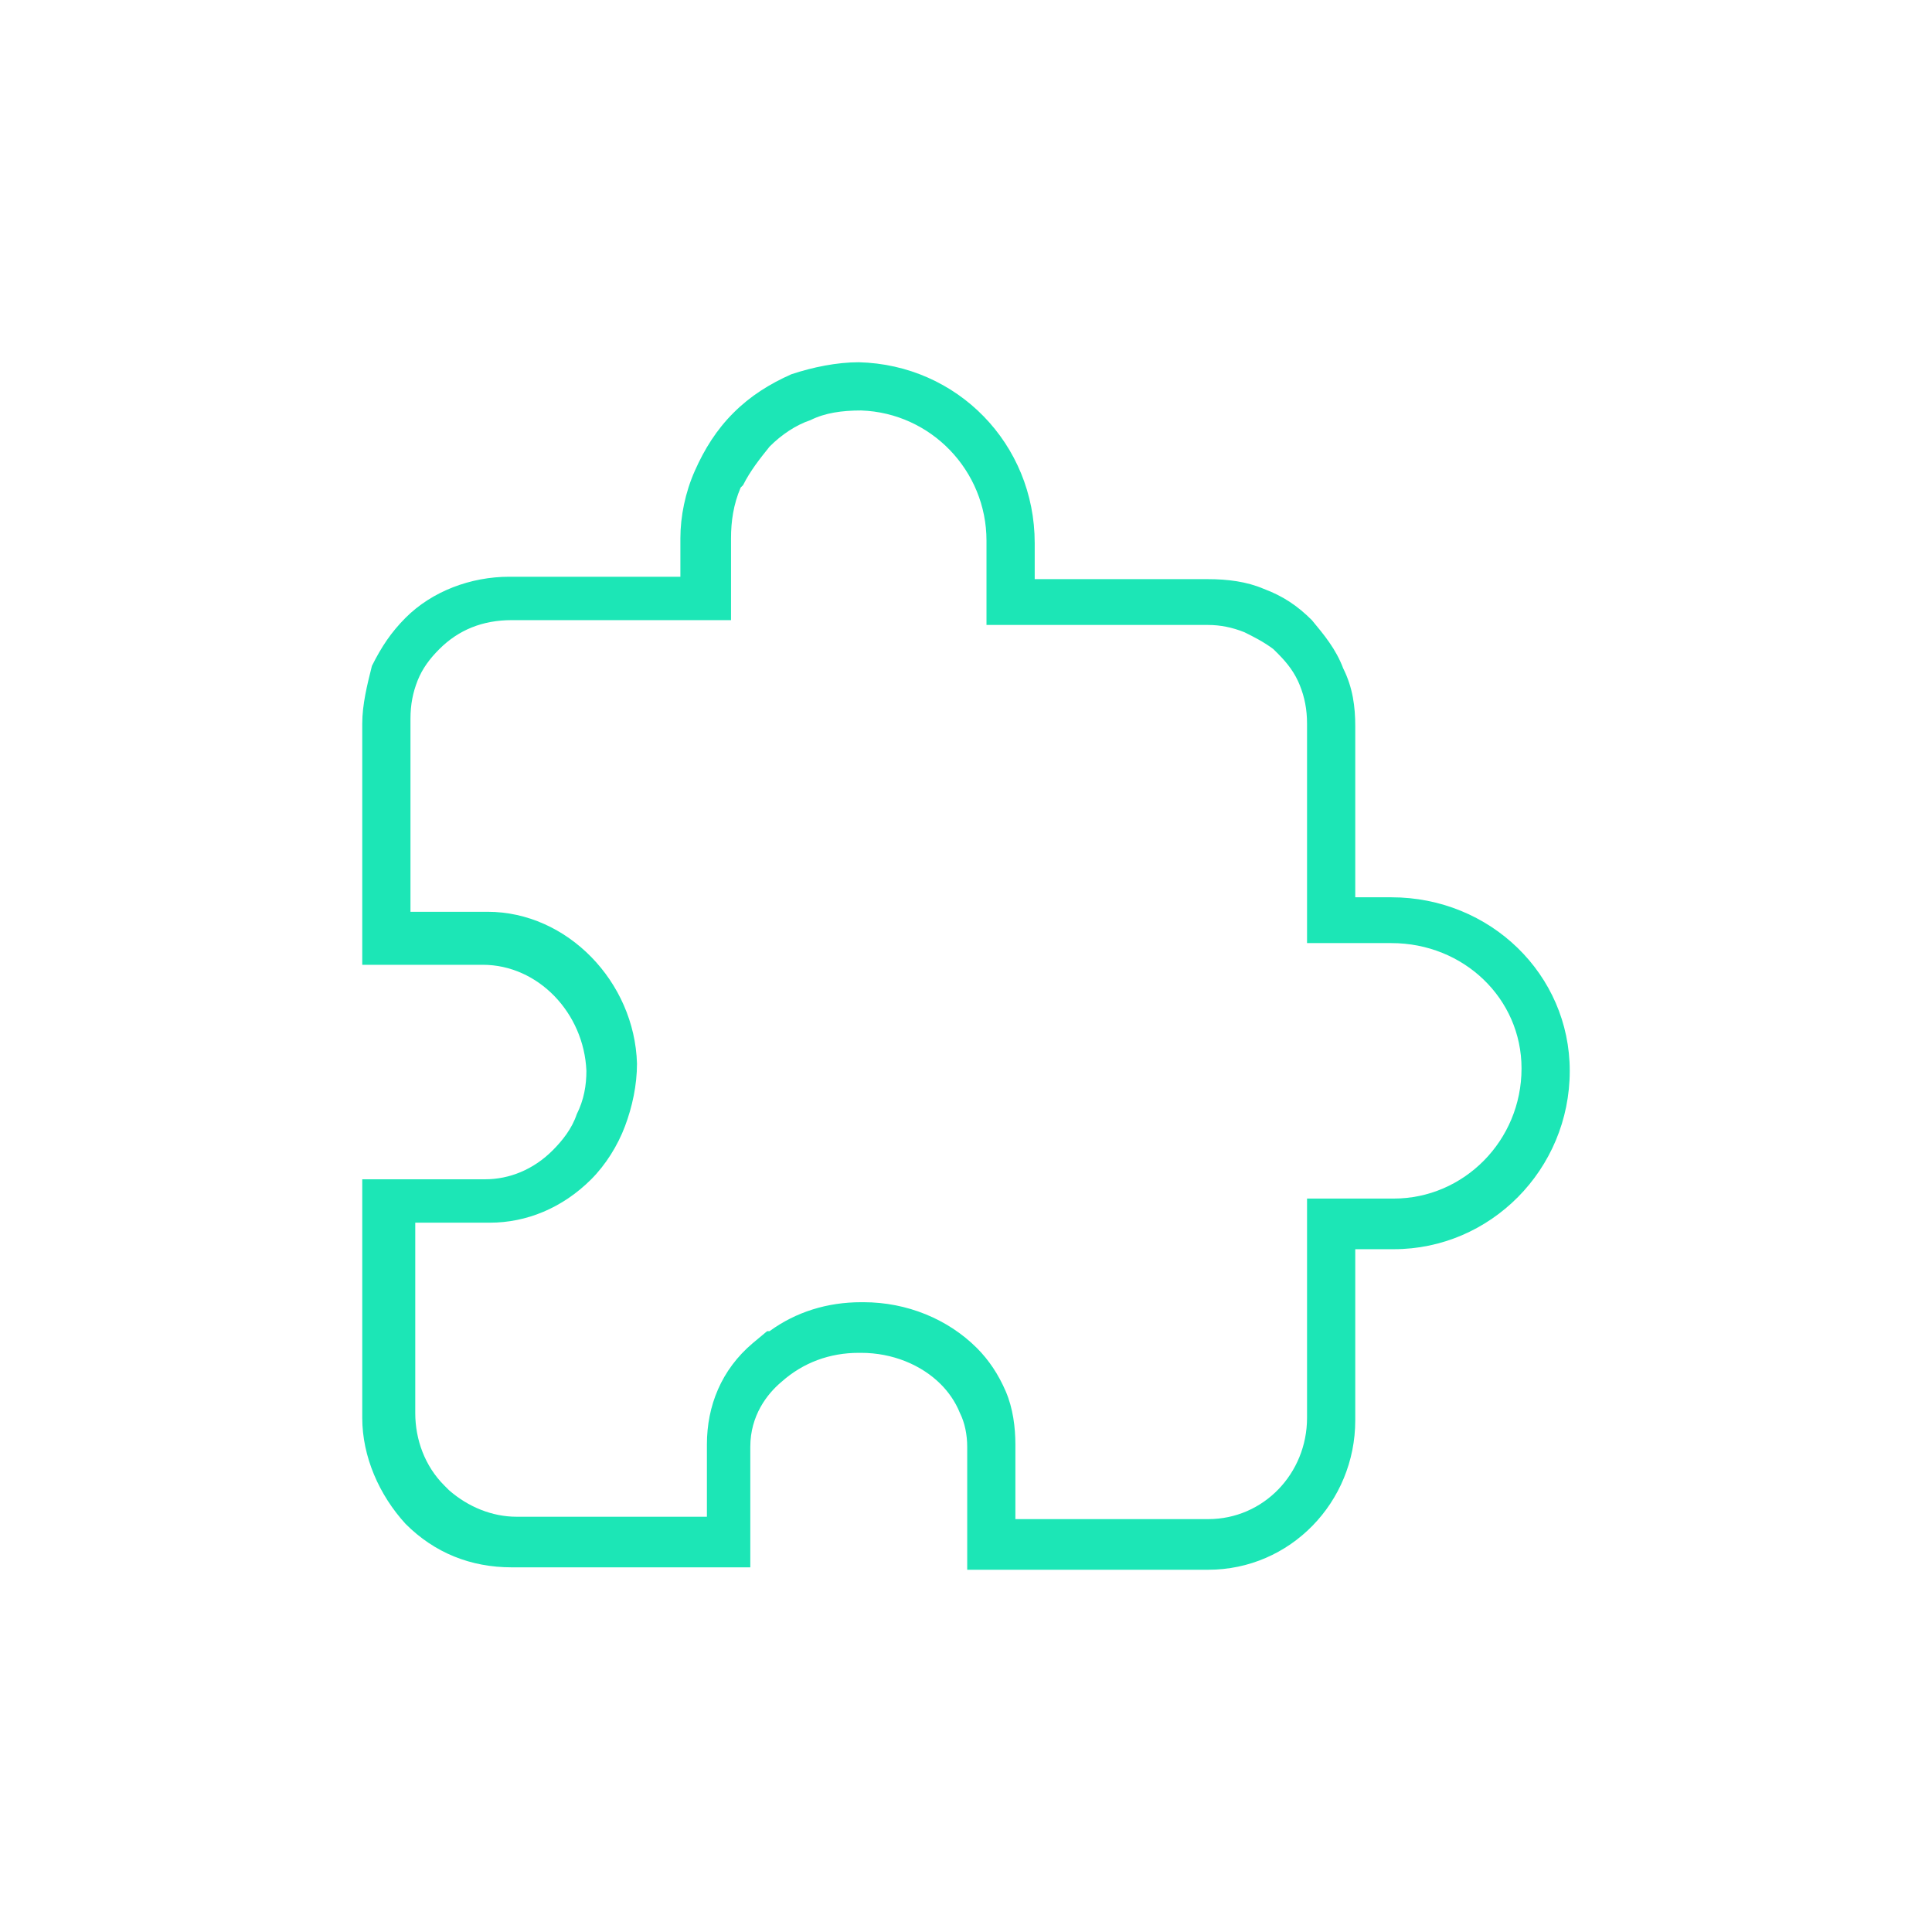 <svg width="48" height="48" viewBox="0 0 48 48" fill="none" xmlns="http://www.w3.org/2000/svg">
<path d="M21.395 10.198C23.132 10.258 24.509 11.695 24.509 13.431V14.329V15.527H25.707H29.958H30.018C30.317 15.527 30.617 15.587 30.916 15.707C31.156 15.826 31.395 15.946 31.635 16.126L31.755 16.245C31.994 16.485 32.174 16.725 32.293 17.024C32.413 17.323 32.473 17.623 32.473 17.982V22.233V23.431H33.671H34.569C36.365 23.431 37.802 24.808 37.802 26.545C37.802 28.341 36.365 29.778 34.629 29.778H33.671H32.473V30.976V35.227C32.473 36.605 31.395 37.742 30.018 37.742H25.227V35.886C25.227 35.467 25.168 34.988 24.988 34.569C24.808 34.15 24.569 33.79 24.27 33.491C23.551 32.773 22.533 32.353 21.455 32.353H21.395C20.557 32.353 19.778 32.593 19.12 33.072H19.06L18.701 33.371C17.922 34.03 17.563 34.928 17.563 35.886V37.683H12.832C12.233 37.683 11.635 37.443 11.156 37.024L11.036 36.904C10.557 36.425 10.317 35.767 10.317 35.108V30.377H12.174C13.072 30.377 13.97 30.018 14.689 29.299C15.048 28.94 15.347 28.461 15.527 27.982C15.707 27.503 15.826 26.964 15.826 26.425C15.767 24.389 14.09 22.653 12.114 22.653H10.198V17.862C10.198 17.503 10.258 17.204 10.377 16.904C10.497 16.605 10.677 16.365 10.916 16.126C11.395 15.647 11.994 15.407 12.713 15.407H16.964H18.162V14.21V13.371C18.162 12.952 18.222 12.533 18.401 12.114L18.461 12.054C18.641 11.695 18.88 11.395 19.12 11.096C19.419 10.796 19.778 10.557 20.138 10.437C20.497 10.258 20.916 10.198 21.395 10.198ZM21.335 9C20.796 9 20.198 9.12 19.659 9.299C19.12 9.539 18.641 9.838 18.222 10.258C17.802 10.677 17.503 11.156 17.264 11.695C17.024 12.233 16.904 12.832 16.904 13.371V14.329H12.653C11.695 14.329 10.736 14.689 10.078 15.347C9.719 15.707 9.479 16.066 9.24 16.545C9.12 17.024 9 17.503 9 17.982V23.97H11.994C13.371 23.97 14.509 25.168 14.569 26.605C14.569 26.964 14.509 27.323 14.329 27.683C14.21 28.042 13.97 28.341 13.73 28.581C13.252 29.06 12.653 29.299 12.054 29.299H9V35.227C9 36.186 9.419 37.144 10.078 37.862C10.796 38.581 11.695 38.94 12.713 38.94H18.641V35.946C18.641 35.168 19.06 34.629 19.419 34.329C19.958 33.85 20.617 33.611 21.335 33.611C21.335 33.611 21.335 33.611 21.395 33.611C22.174 33.611 22.892 33.91 23.371 34.389C23.551 34.569 23.73 34.808 23.85 35.108C23.97 35.347 24.03 35.647 24.03 35.946V39H30.018C32.054 39 33.671 37.323 33.671 35.287V31.036H34.629C37.024 31.036 39 29.06 39 26.605C39 24.21 37.024 22.293 34.569 22.293H33.671V18.042C33.671 17.563 33.611 17.084 33.371 16.605C33.192 16.126 32.892 15.767 32.593 15.407C32.233 15.048 31.874 14.808 31.395 14.629C30.976 14.449 30.497 14.389 30.018 14.389C30.018 14.389 30.018 14.389 29.958 14.389H25.707V13.491C25.707 11.036 23.79 9.06 21.335 9C21.395 9 21.395 9 21.335 9Z" fill="#1CE6B6"/>
</svg>
